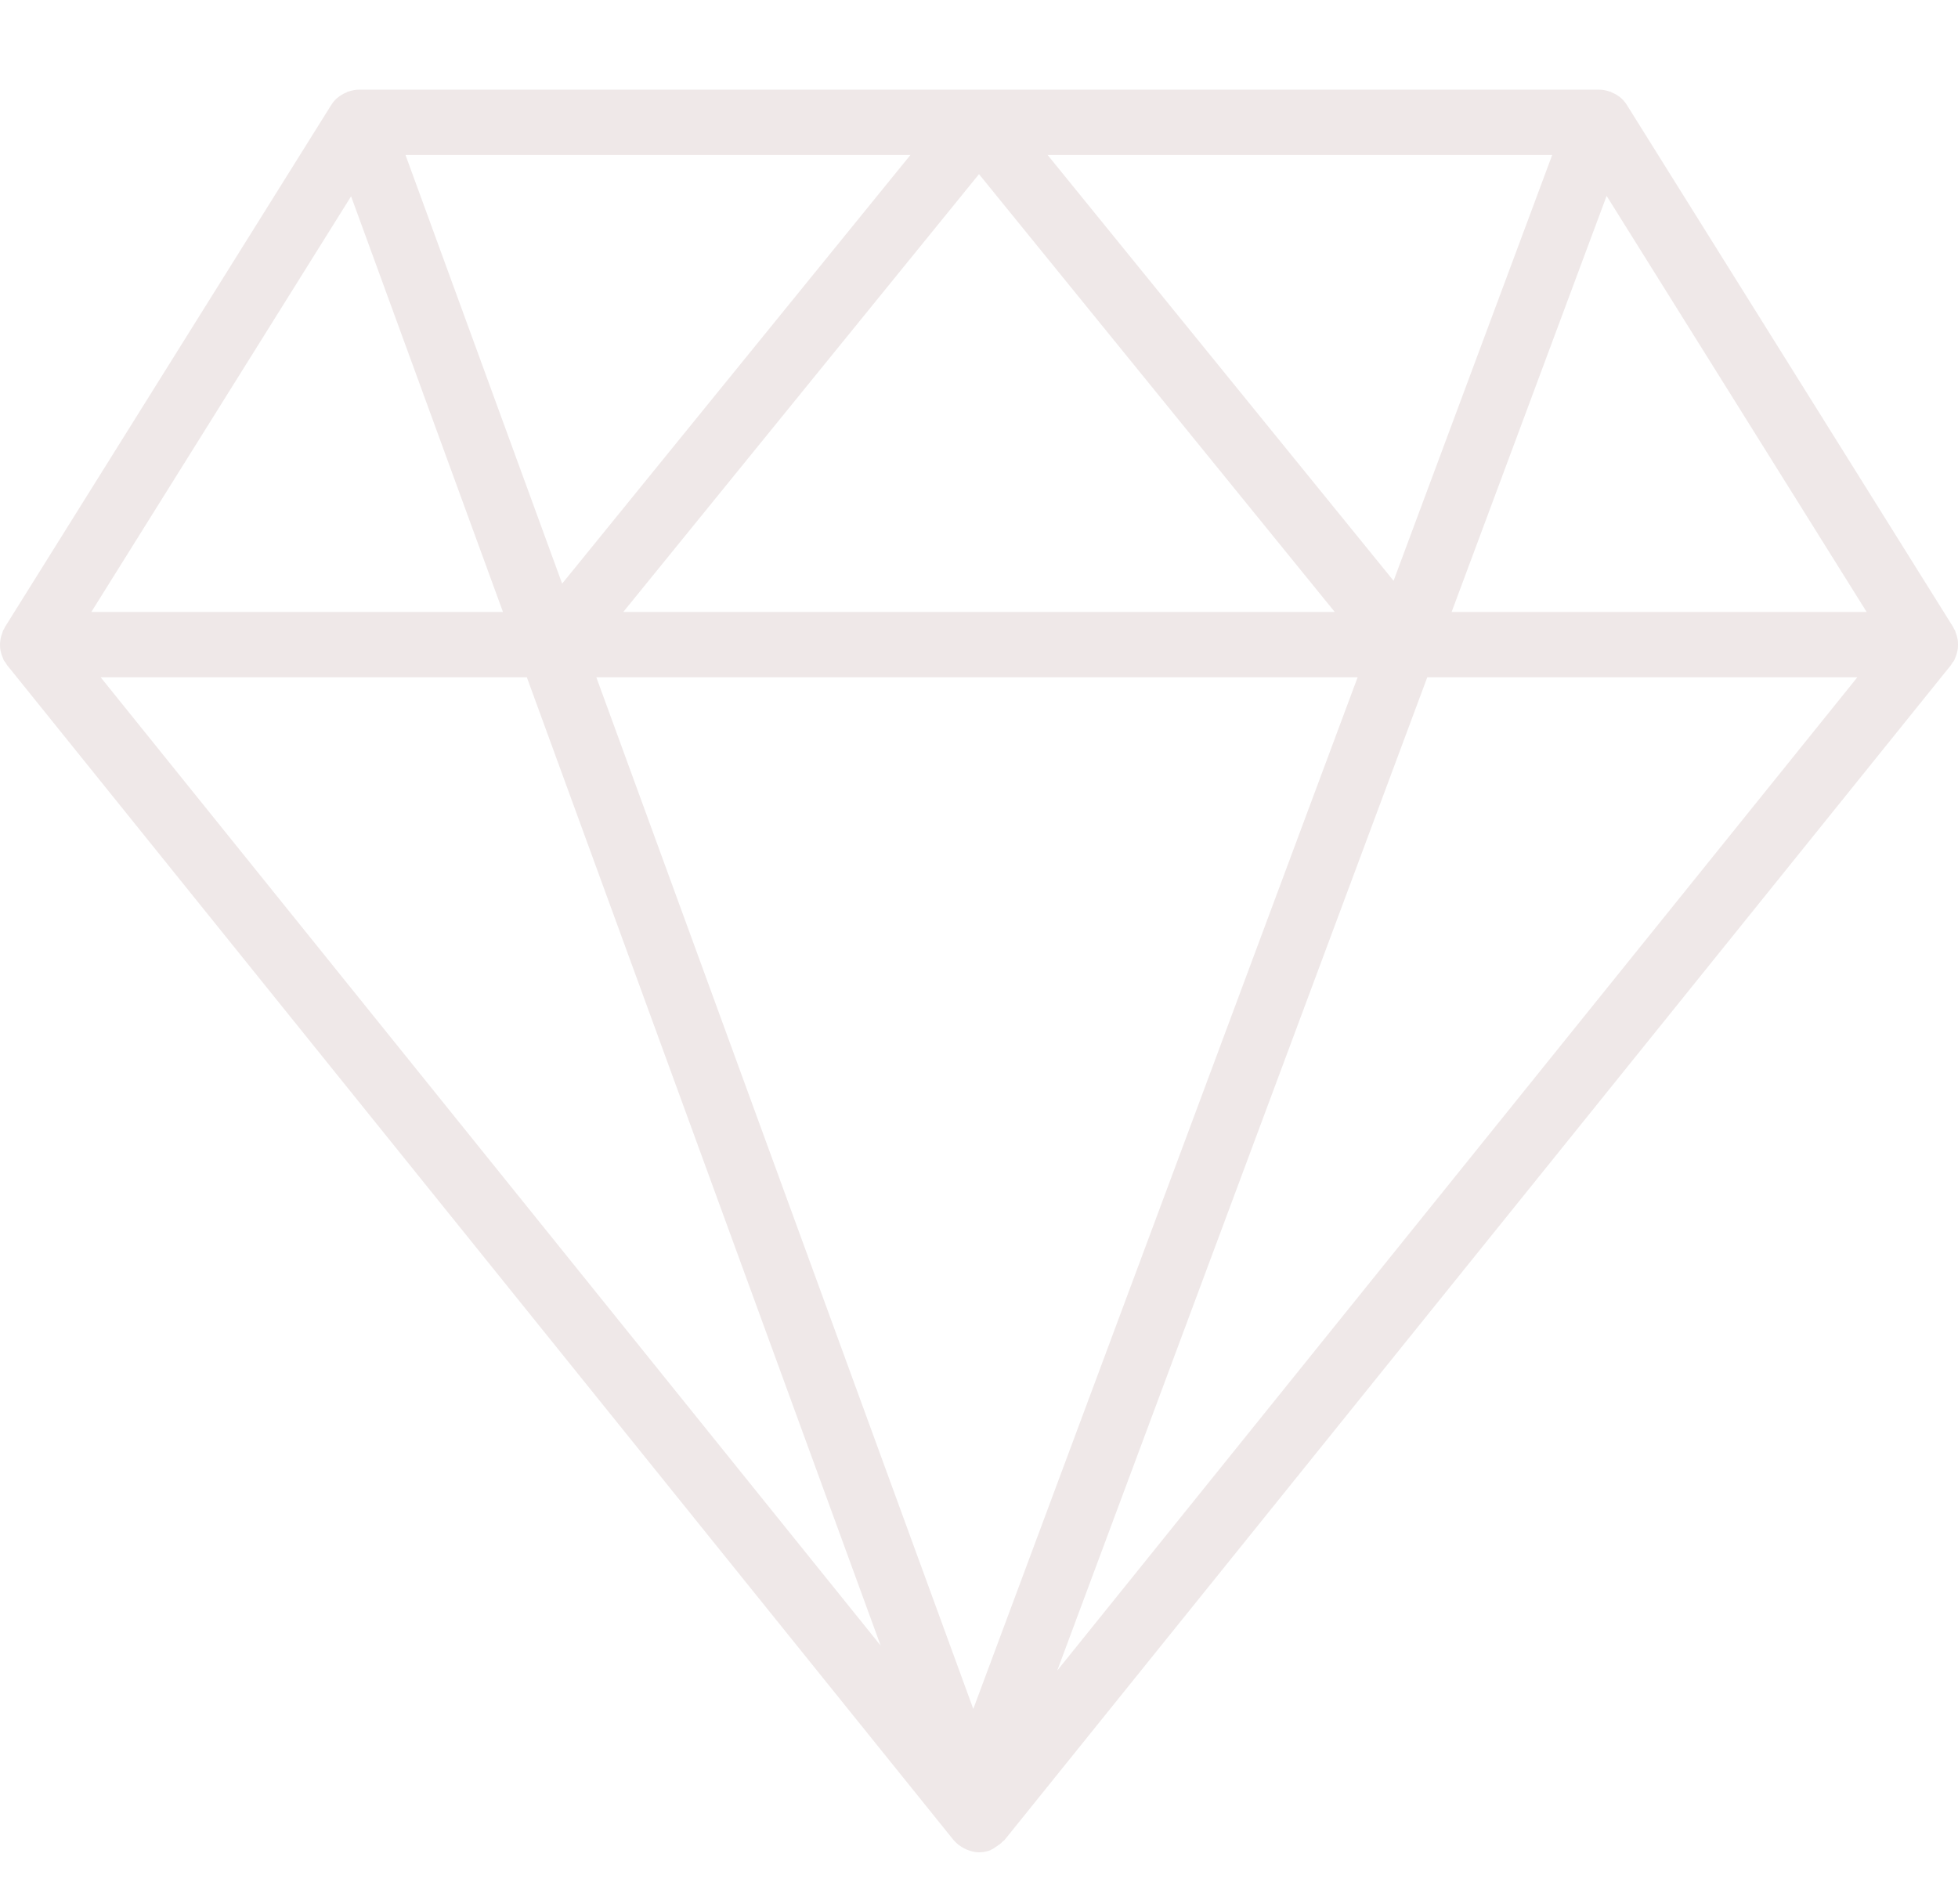 <?xml version="1.0" encoding="utf-8"?>
<!-- Generator: Adobe Illustrator 16.0.0, SVG Export Plug-In . SVG Version: 6.00 Build 0)  -->
<!DOCTYPE svg PUBLIC "-//W3C//DTD SVG 1.1//EN" "http://www.w3.org/Graphics/SVG/1.1/DTD/svg11.dtd">
<svg version="1.1" id="Capa_1" xmlns="http://www.w3.org/2000/svg" xmlns:xlink="http://www.w3.org/1999/xlink" x="0px" y="0px"
	 width="612px" height="595px" viewBox="0 92.5 612 595" enable-background="new 0 92.5 612 595" xml:space="preserve">
<path fill="#EFE8E8" d="M611.857,295.721c0.071-0.418,0.112-0.826,0.133-1.255c0.02-0.5,0.01-0.979-0.031-1.479
	c-0.041-0.428-0.102-0.836-0.204-1.255c-0.112-0.489-0.265-0.959-0.448-1.428c-0.092-0.245-0.112-0.5-0.225-0.734
	c-0.082-0.173-0.225-0.306-0.316-0.479s-0.133-0.357-0.234-0.531L508.507,125.321c-0.469-0.745-1.02-1.418-1.643-2.01
	c-0.01-0.01-0.021-0.01-0.03-0.02c-0.877-0.827-1.918-1.418-3.03-1.888c-0.143-0.061-0.234-0.184-0.388-0.245
	c-0.112-0.041-0.234-0.021-0.347-0.051c-1.03-0.347-2.092-0.582-3.204-0.582h-387.69c-1.102,0-2.153,0.235-3.163,0.571
	c-0.112,0.031-0.225,0.01-0.327,0.051c-0.153,0.051-0.245,0.173-0.388,0.234c-1.061,0.439-2.061,1.01-2.928,1.786
	c-0.051,0.051-0.122,0.082-0.173,0.123c-0.632,0.591-1.194,1.275-1.663,2.02L1.51,288.548c-0.102,0.164-0.143,0.357-0.235,0.531
	s-0.235,0.306-0.316,0.479c-0.112,0.234-0.132,0.49-0.234,0.734c-0.184,0.47-0.337,0.939-0.449,1.429
	c-0.092,0.418-0.163,0.836-0.204,1.265c-0.071,0.5-0.082,0.99-0.061,1.479c0.021,0.429,0.061,0.837,0.133,1.255
	c0.082,0.49,0.214,0.969,0.377,1.449c0.132,0.398,0.275,0.786,0.459,1.173c0.092,0.184,0.123,0.388,0.225,0.571
	c0.163,0.296,0.408,0.521,0.591,0.796c0.143,0.214,0.225,0.449,0.398,0.653L297.95,667.506c0.021,0.03,0.041,0.051,0.062,0.071
	l0.051,0.071c0.031,0.041,0.082,0.051,0.112,0.092c0.836,1.01,1.877,1.775,3.01,2.388c0.306,0.163,0.592,0.306,0.908,0.438
	c1.235,0.521,2.541,0.888,3.908,0.888c1.163,0,2.336-0.204,3.499-0.622c0.174-0.062,0.286-0.204,0.46-0.275
	c0.52-0.215,0.928-0.562,1.397-0.857c0.775-0.49,1.5-1,2.102-1.663c0.143-0.153,0.357-0.225,0.489-0.388l295.869-367.286
	c0.163-0.204,0.245-0.449,0.398-0.653c0.193-0.275,0.428-0.5,0.592-0.796c0.102-0.184,0.132-0.388,0.225-0.571
	c0.184-0.388,0.326-0.765,0.459-1.173C611.633,296.69,611.775,296.221,611.857,295.721z M327.445,140.94h157.719L435.58,274.03
	L327.445,140.94z M417.195,283.774H194.814L306,146.929L417.195,283.774z M175.706,274.918L126.744,140.94h157.821L175.706,274.918z
	 M424.348,304.179L304.214,626.635L186.387,304.179H424.348z M502.171,153.724l81.283,130.06H453.721L502.171,153.724z
	 M109.737,153.856l47.472,129.917H28.546L109.737,153.856z M164.667,304.179L275.25,606.822L31.454,304.179H164.667z
	 M330.455,614.637l115.664-310.458h134.427L330.455,614.637z"/>
</svg>
